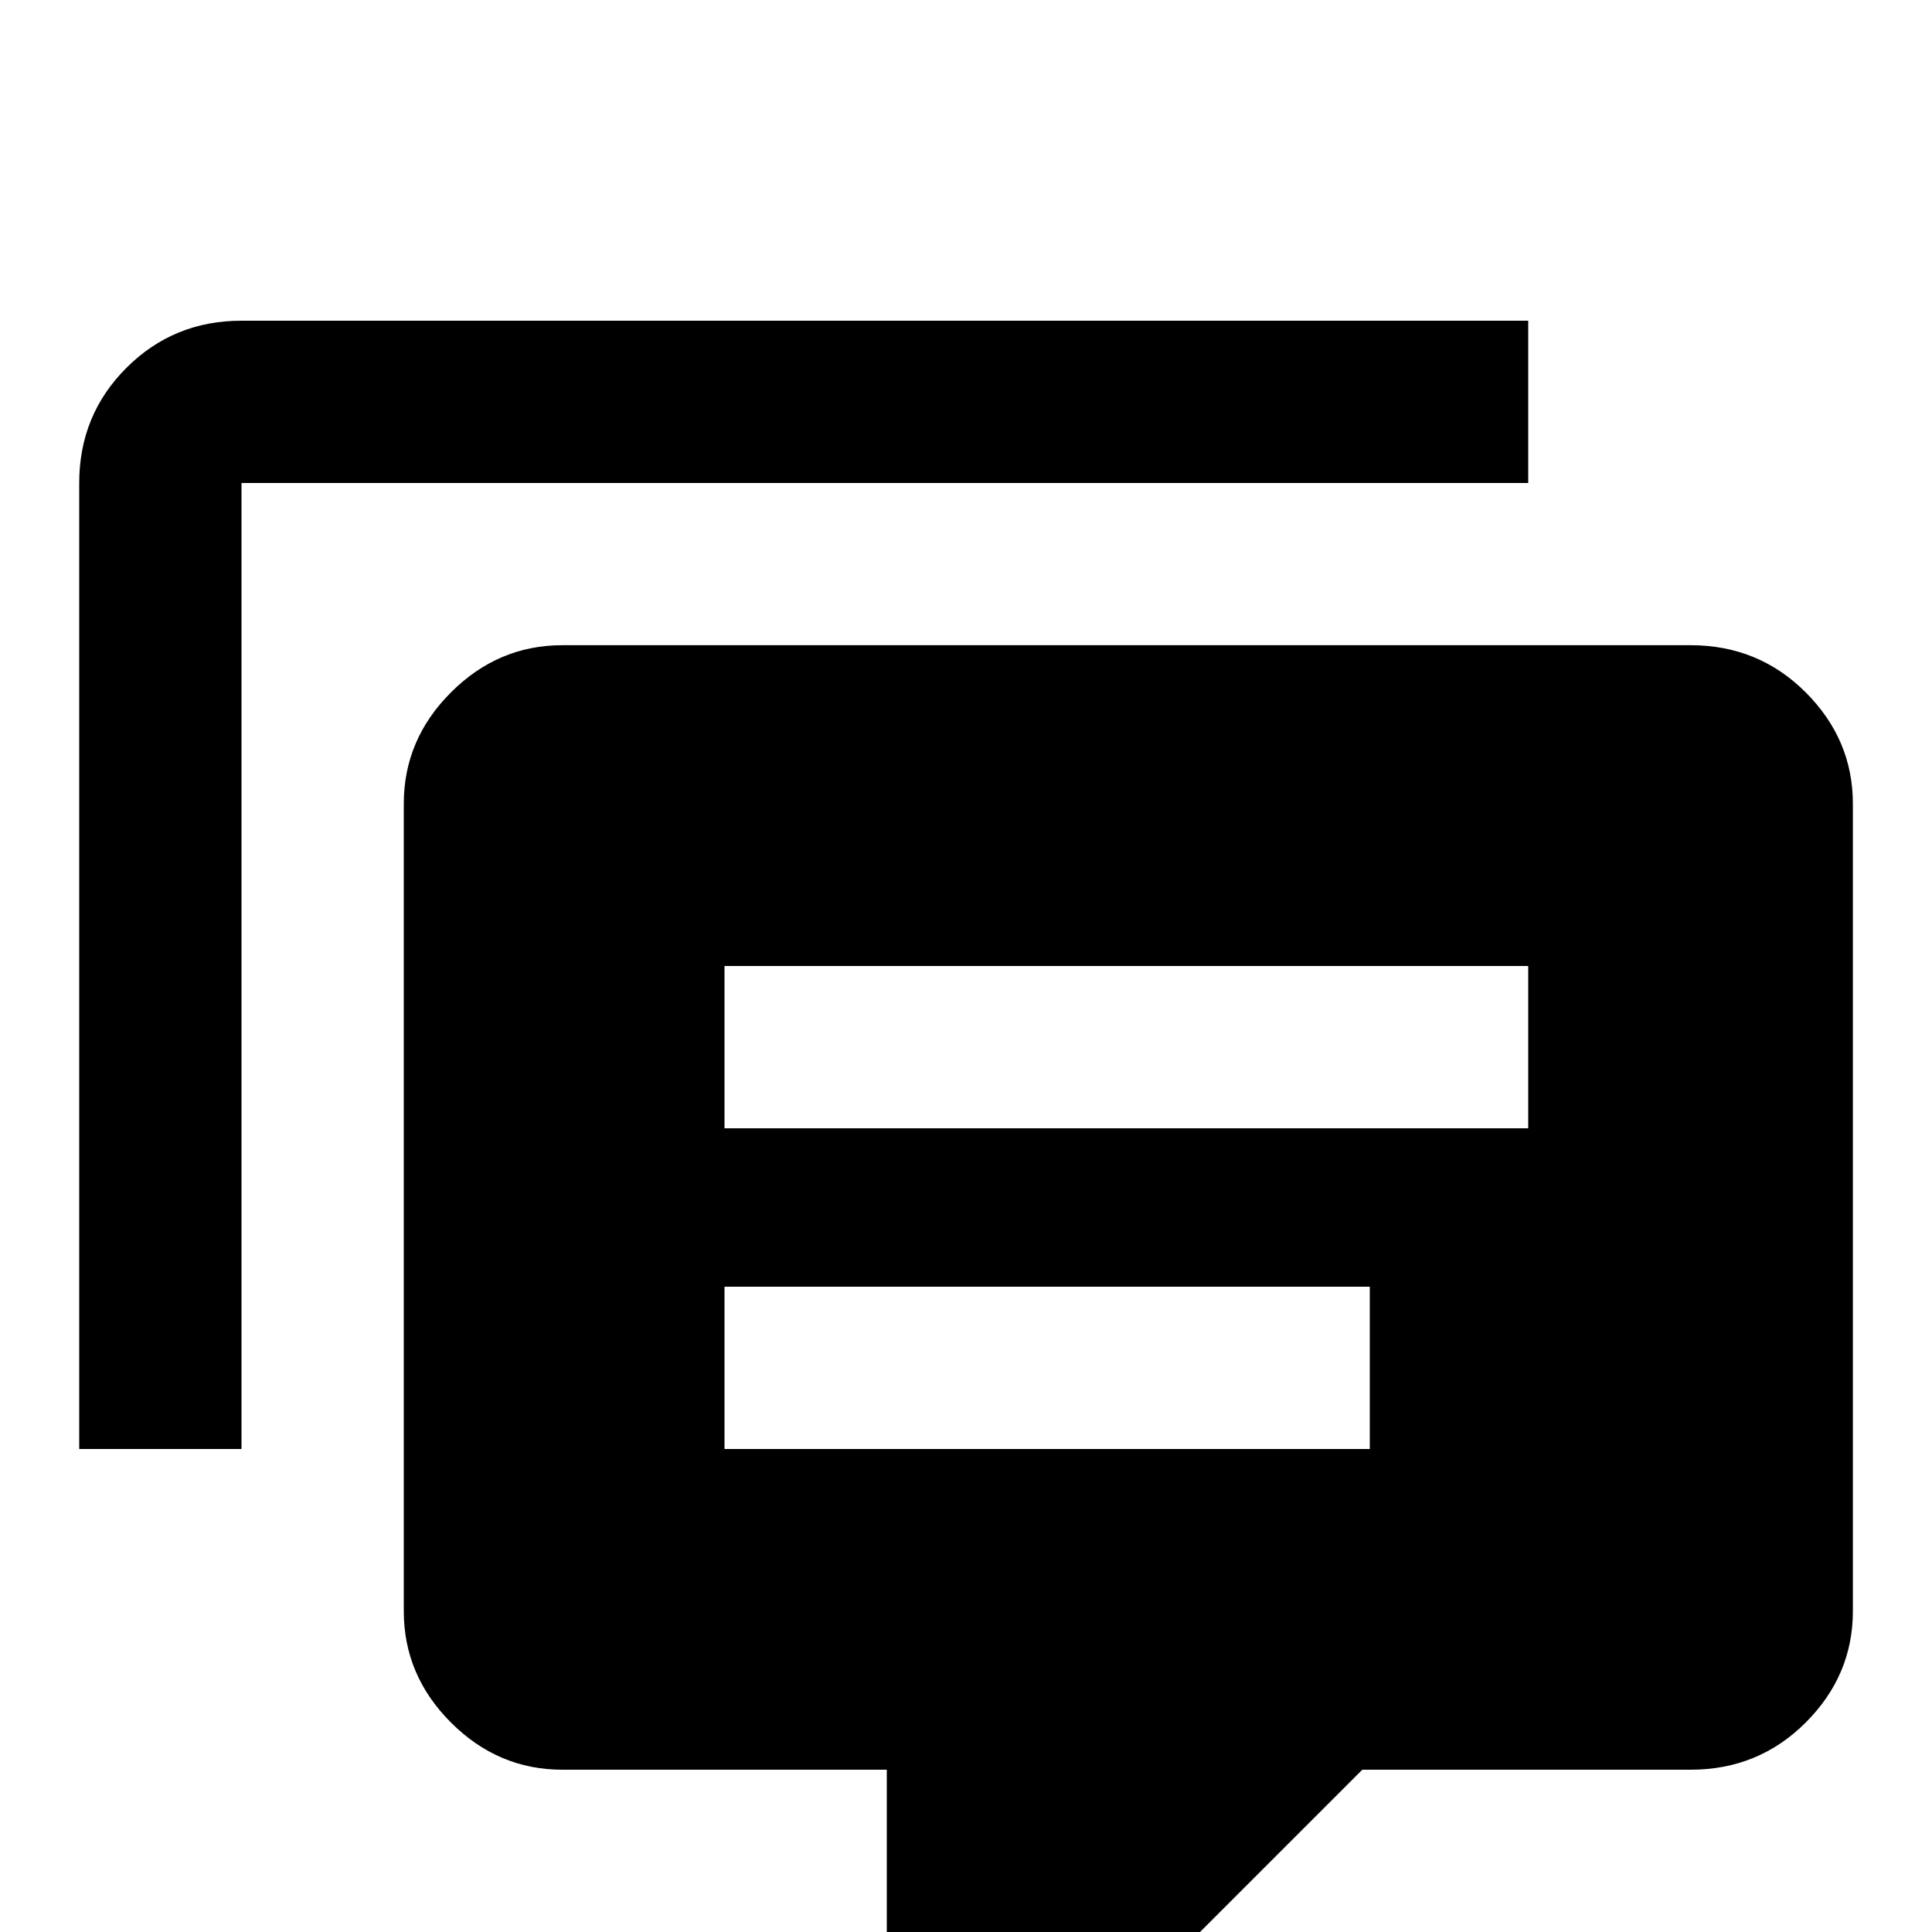 <!-- Generated by IcoMoon.io -->
<svg version="1.1" xmlns="http://www.w3.org/2000/svg" width="24" height="24" viewBox="0 0 24 24">
<title>comment_text_multiple</title>
<path d="M3 18h-2.016v-12q0-0.844 0.586-1.43t1.43-0.586h15.984v2.016h-15.984v12zM12 26.016q-0.422 0-0.703-0.305t-0.281-0.727v-3h-4.031q-0.797 0-1.383-0.586t-0.586-1.383v-10.031q0-0.797 0.586-1.383t1.383-0.586h14.016q0.844 0 1.43 0.586t0.586 1.383v10.031q0 0.797-0.586 1.383t-1.43 0.586h-4.078l-3.703 3.703q-0.328 0.328-0.703 0.328h-0.516zM9 12v2.016h9.984v-2.016h-9.984zM9 15.984v2.016h8.016v-2.016h-8.016z"></path>
</svg>
